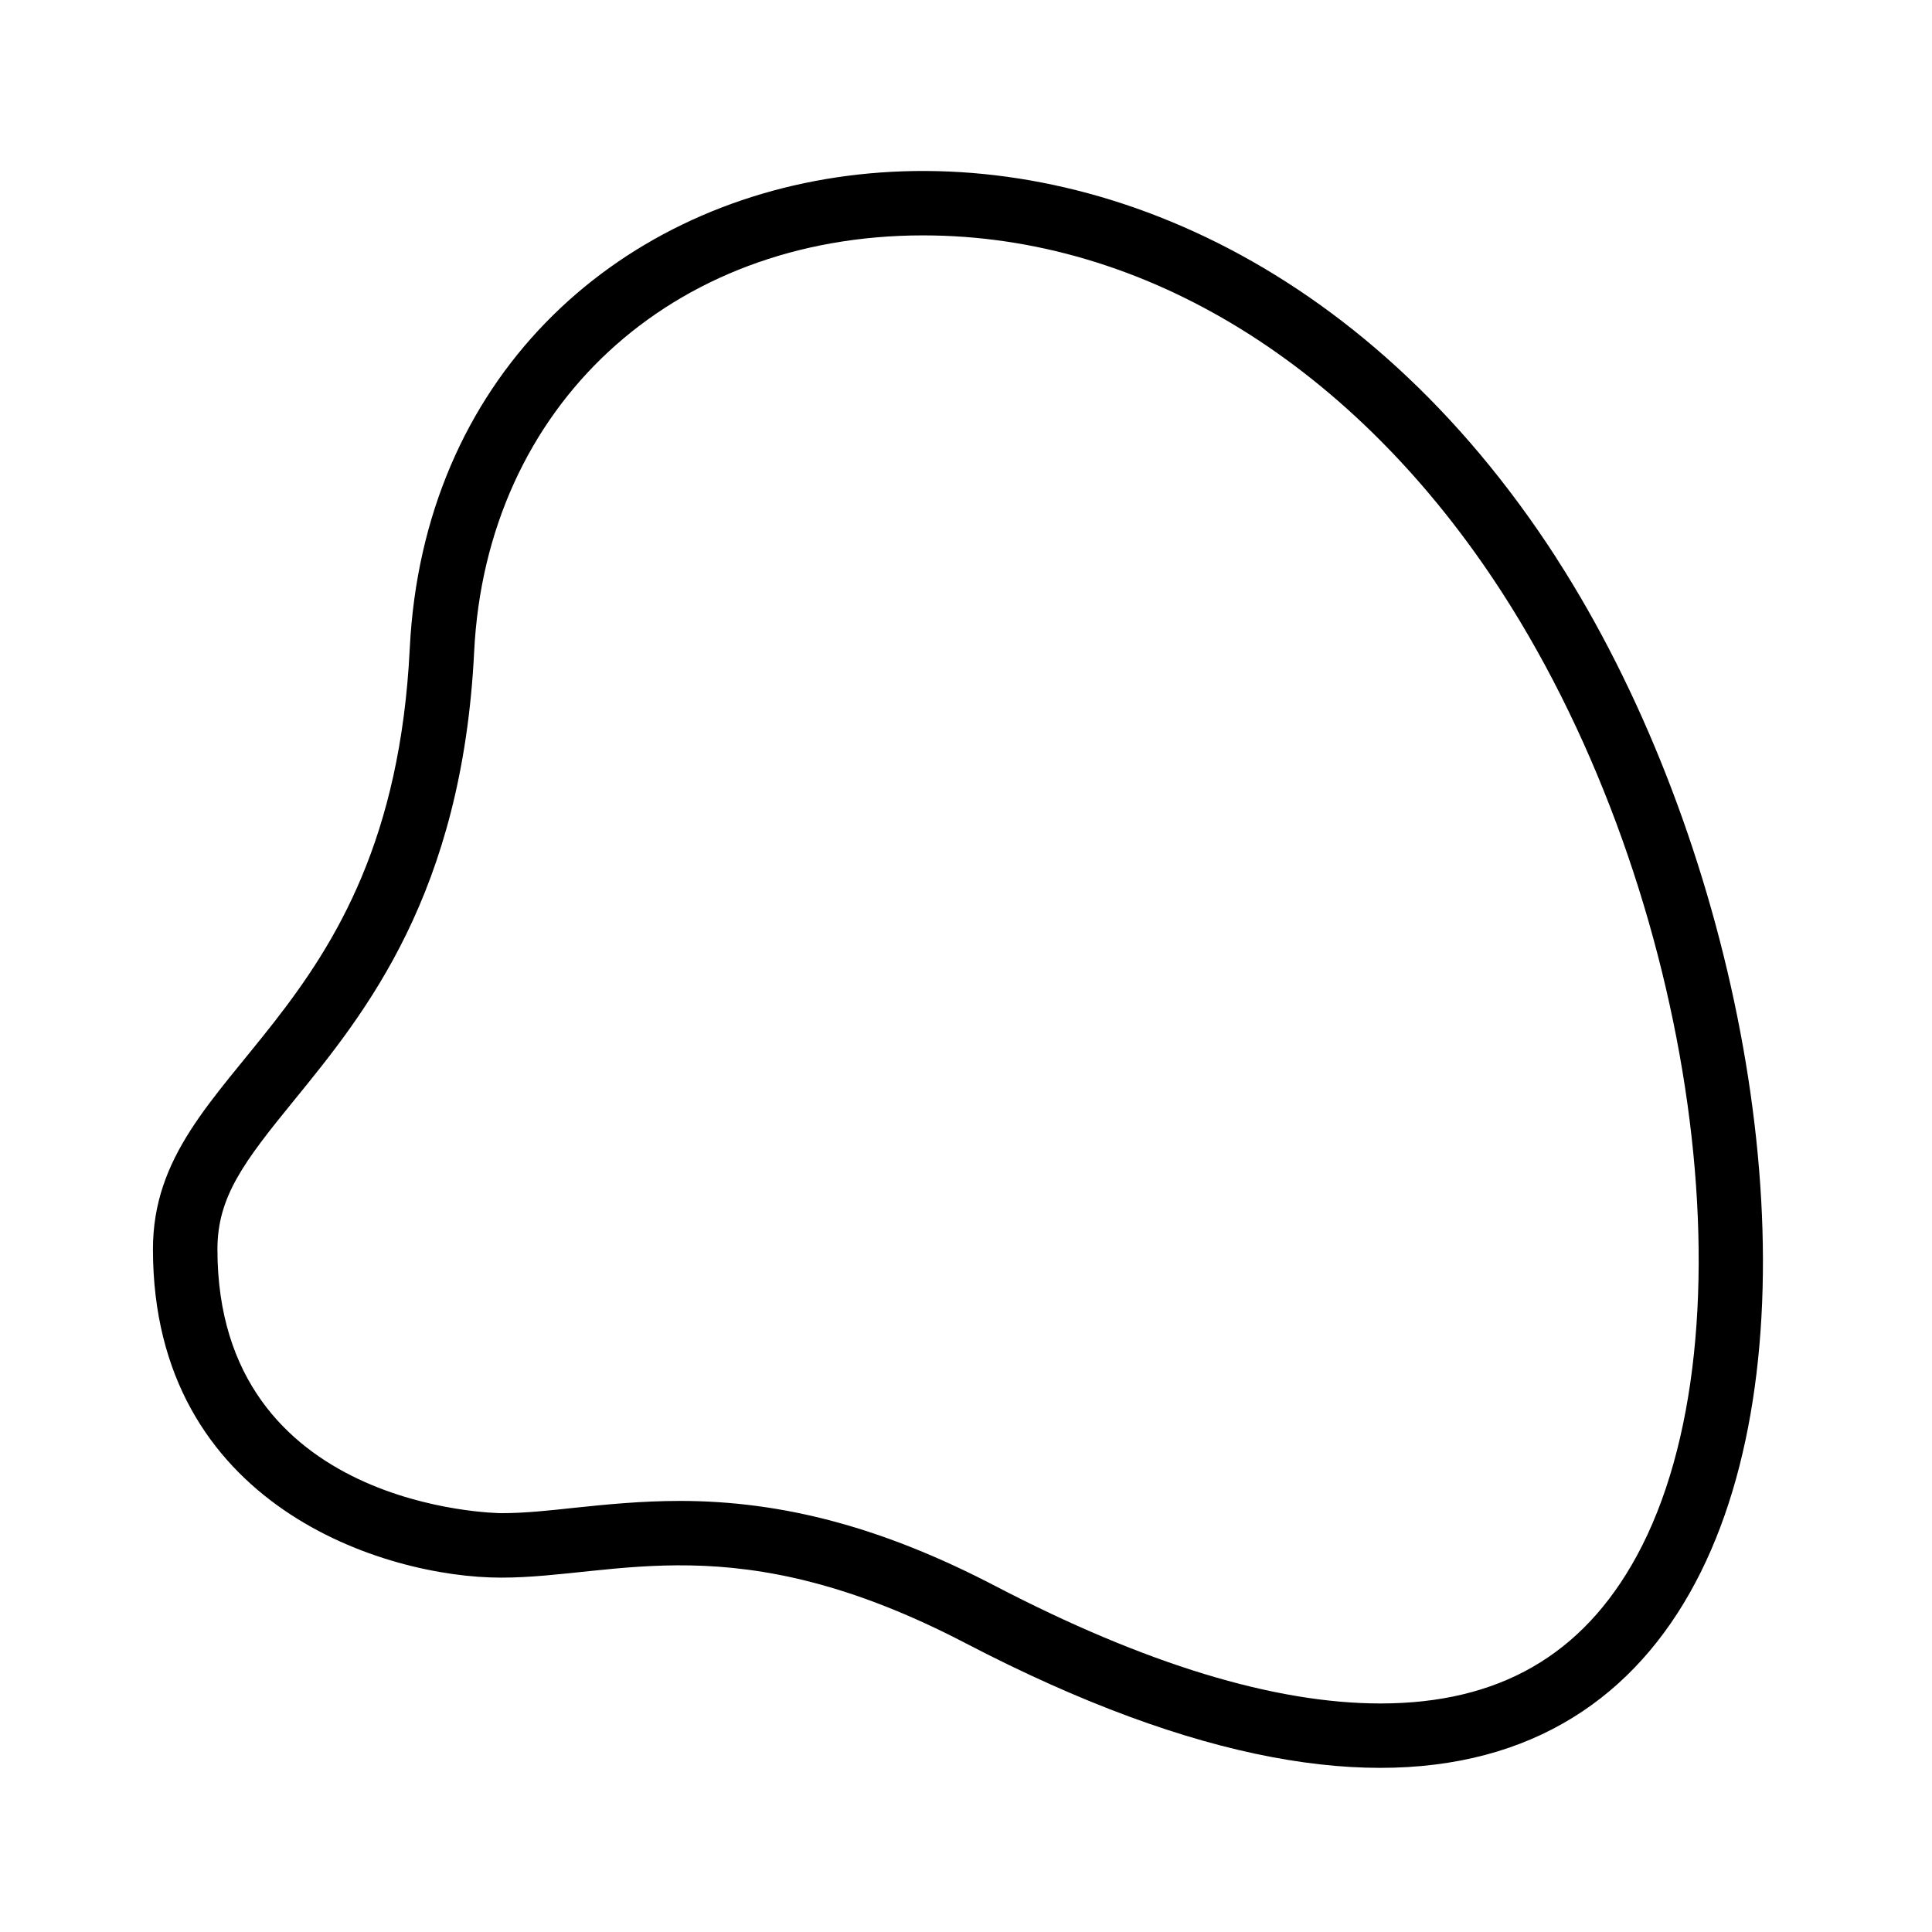 <svg xmlns="http://www.w3.org/2000/svg" viewBox="0 0 24 24"><path d="M19.337 6.936C14.516-.54 5.422 1.366 5.09 8.058c-.234 4.727-3.19 5.15-3.19 7.46 0 3.192 2.884 4.08 4.326 4.08s2.91-.676 5.77.815c11.537 6.01 11.537-6.97 7.34-13.477zm-2.19 14.225c-1.315 0-2.924-.491-4.781-1.458-1.386-.723-2.631-1.058-3.92-1.058-.485 0-.922.045-1.308.085-.314.034-.613.067-.91.067-.036 0-3.527-.038-3.527-3.278 0-.653.329-1.087.96-1.86.877-1.078 2.08-2.553 2.229-5.562.15-3.045 2.443-5.173 5.576-5.173 2.753 0 5.376 1.62 7.199 4.445 2.404 3.73 3.167 9.207 1.666 11.962-.672 1.232-1.713 1.83-3.184 1.83z"/></svg>